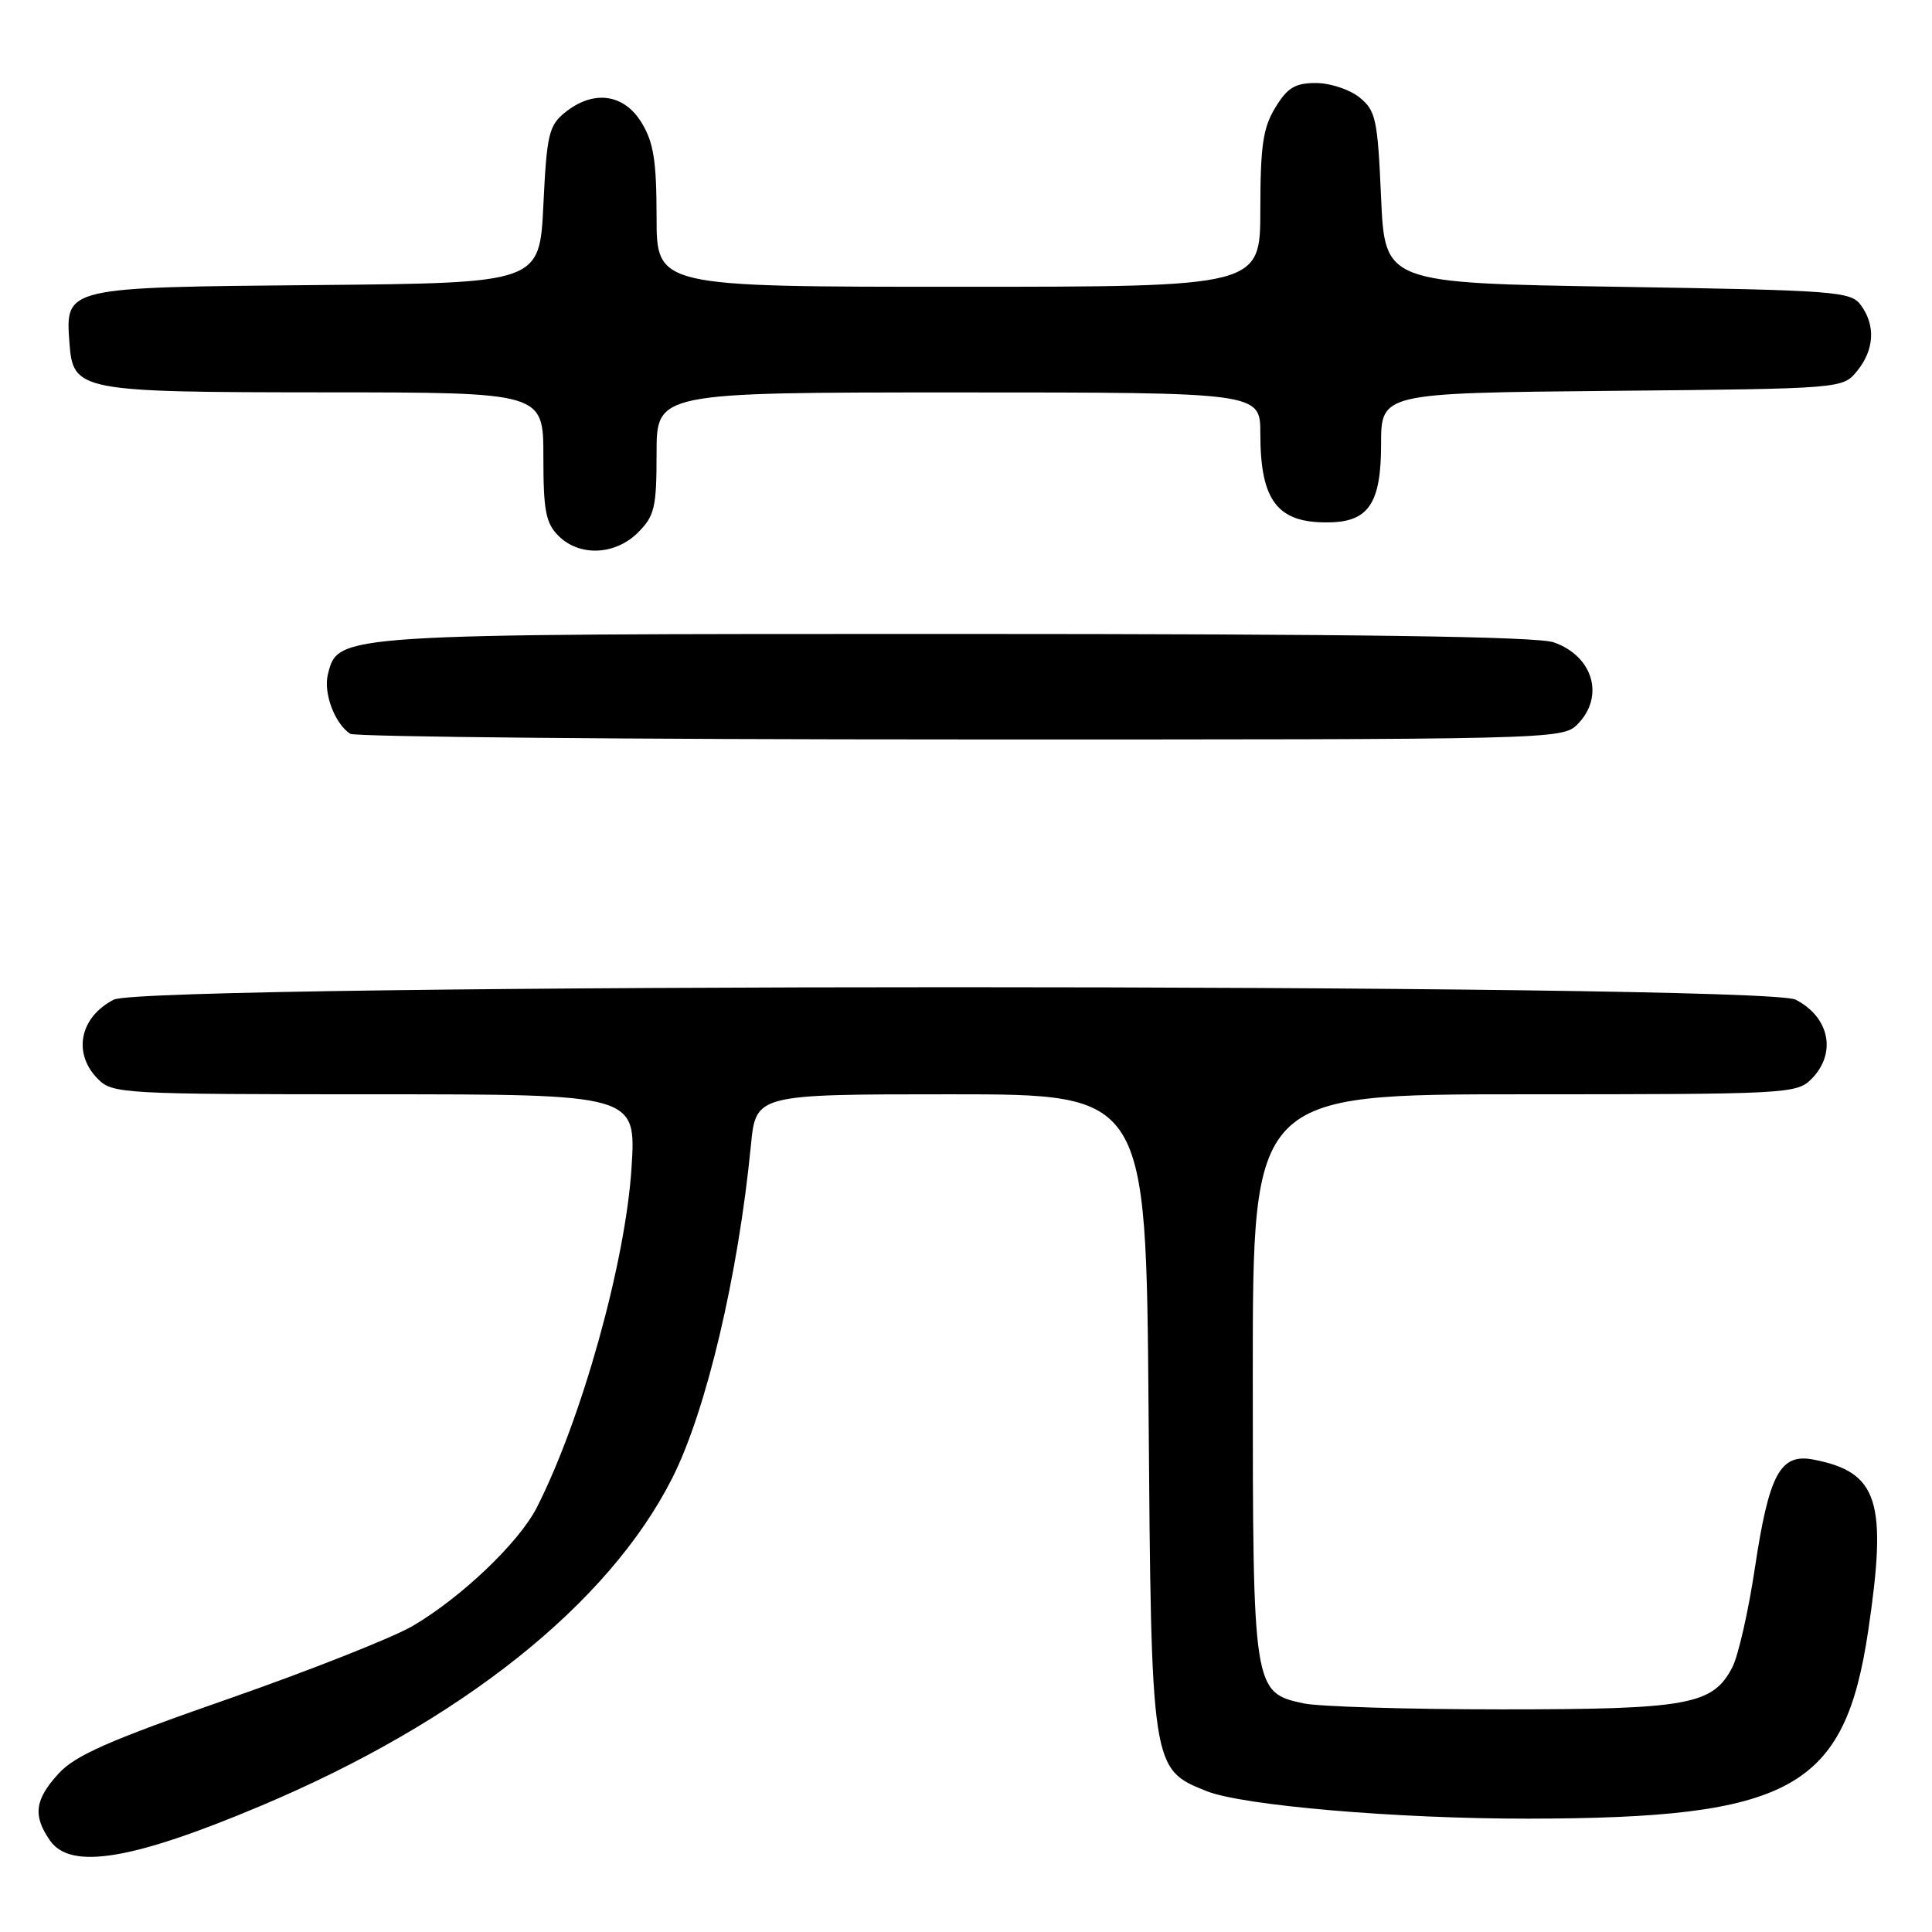 <?xml version="1.0" encoding="UTF-8" standalone="no"?>
<!DOCTYPE svg PUBLIC "-//W3C//DTD SVG 1.1//EN" "http://www.w3.org/Graphics/SVG/1.1/DTD/svg11.dtd" >
<svg xmlns="http://www.w3.org/2000/svg" xmlns:xlink="http://www.w3.org/1999/xlink" version="1.1" viewBox="0 0 256 256">
 <g >
 <path fill="currentColor"
d=" M 34.50 239.31 C 61.07 228.13 80.65 212.54 89.08 195.85 C 93.59 186.91 97.81 169.05 99.50 151.75 C 100.16 145.00 100.16 145.00 126.01 145.00 C 151.86 145.00 151.86 145.00 152.19 186.75 C 152.55 234.35 152.56 234.41 159.87 237.33 C 164.67 239.25 185.13 241.00 202.50 240.98 C 237.40 240.94 244.43 237.04 247.55 216.07 C 250.10 198.91 248.88 195.08 240.34 193.41 C 235.89 192.53 234.41 195.27 232.52 207.84 C 231.67 213.51 230.33 219.40 229.54 220.93 C 226.96 225.91 223.71 226.50 199.00 226.50 C 186.62 226.50 174.81 226.14 172.75 225.71 C 166.05 224.28 166.00 223.94 166.00 182.05 C 166.00 145.00 166.00 145.00 202.00 145.00 C 236.67 145.00 238.07 144.93 240.00 143.00 C 243.40 139.60 242.46 134.80 237.93 132.46 C 233.67 130.26 19.33 130.26 15.07 132.46 C 10.54 134.80 9.60 139.60 13.00 143.00 C 14.92 144.92 16.33 145.00 49.65 145.00 C 84.30 145.00 84.30 145.00 83.68 154.75 C 82.88 167.27 77.07 188.10 71.12 199.77 C 68.76 204.39 61.13 211.67 54.68 215.45 C 52.05 216.99 41.03 221.35 30.20 225.13 C 14.42 230.63 9.95 232.60 7.75 235.02 C 4.59 238.48 4.33 240.59 6.64 243.90 C 9.37 247.80 17.55 246.45 34.50 239.31 Z  M 209.00 96.00 C 212.67 92.33 211.12 86.94 205.87 85.11 C 203.66 84.34 179.64 84.00 126.82 84.00 C 44.42 84.00 44.80 83.98 43.45 89.34 C 42.83 91.82 44.34 95.86 46.40 97.23 C 47.00 97.64 83.39 97.98 127.25 97.98 C 205.68 98.00 207.03 97.97 209.00 96.00 Z  M 84.55 70.55 C 86.74 68.35 87.00 67.25 87.00 60.05 C 87.00 52.00 87.00 52.00 127.00 52.00 C 167.00 52.00 167.00 52.00 167.00 57.45 C 167.00 66.49 169.32 69.41 176.35 69.21 C 181.39 69.07 183.00 66.56 183.00 58.89 C 183.00 52.08 183.00 52.08 213.59 51.79 C 244.18 51.50 244.18 51.50 246.09 49.14 C 248.36 46.34 248.54 43.12 246.58 40.44 C 245.25 38.61 243.38 38.47 214.33 38.00 C 183.50 37.50 183.50 37.50 183.00 26.16 C 182.54 15.75 182.30 14.66 180.14 12.91 C 178.84 11.86 176.25 11.00 174.37 11.00 C 171.61 11.00 170.60 11.61 168.99 14.25 C 167.35 16.93 167.01 19.30 167.00 27.75 C 167.00 38.00 167.00 38.00 127.00 38.00 C 87.00 38.00 87.00 38.00 87.00 28.75 C 86.99 21.29 86.61 18.87 85.01 16.25 C 82.67 12.41 78.62 11.87 74.86 14.91 C 72.73 16.63 72.45 17.81 72.00 27.16 C 71.50 37.50 71.50 37.50 42.06 37.77 C 8.55 38.07 8.66 38.04 9.20 45.42 C 9.68 51.83 10.37 51.97 43.25 51.99 C 72.00 52.00 72.00 52.00 72.00 60.50 C 72.00 67.67 72.31 69.31 74.00 71.00 C 76.78 73.78 81.52 73.58 84.55 70.55 Z "/>
</g>
</svg>
